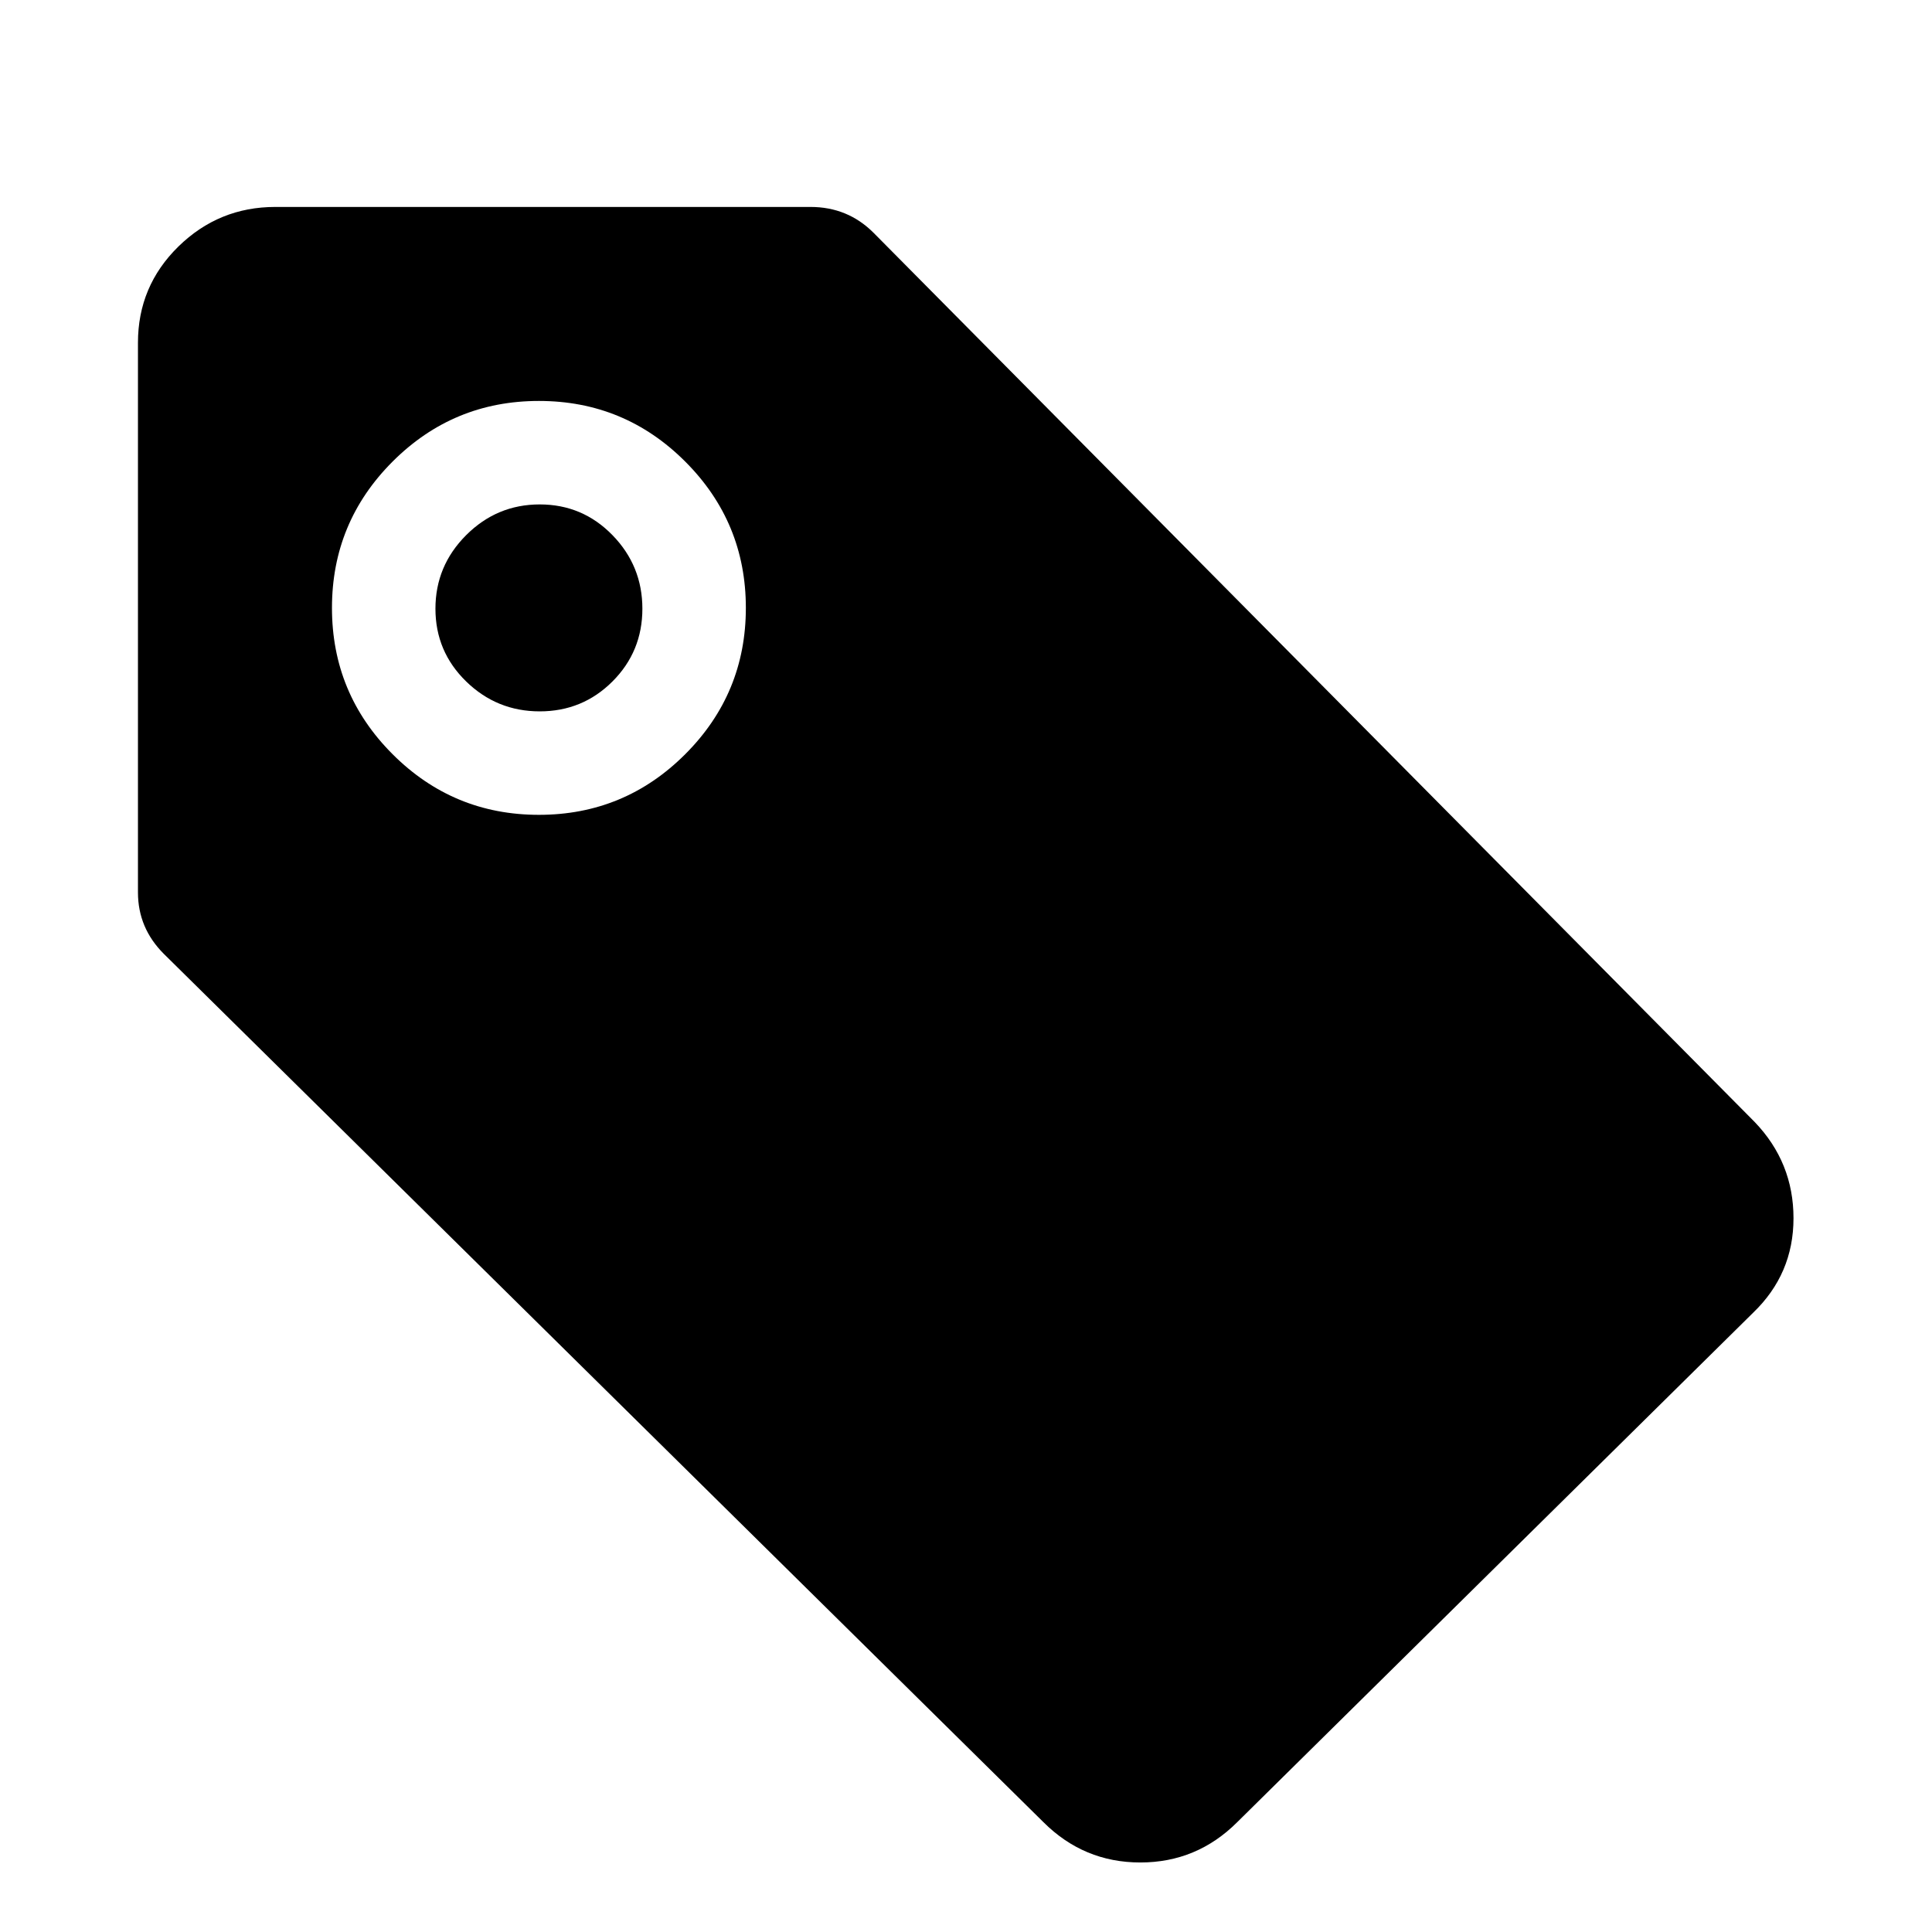 <svg viewBox="0 0 1195 1195" xmlns="http://www.w3.org/2000/svg"><path d="M1085.333 694l-545-550q-16-16-39-16h-331q-35 0-60 24.5t-25 59.5v340q0 22 16 38l544 537q25 25 60 25t60-25l319-315q25-24 25-58.5t-24-59.5zm-752-190q-53 0-90.5-37.5t-37.5-90.5 37.5-90.5 90.5-37.5 90.5 37.5 37.5 90.5-37.5 90.5-90.5 37.5zm.5-192q-26.5 0-45.5 19t-19 45.5 19 45 45.5 18.5 45-18.5 18.5-45-18.5-45.5-45-19z"/></svg>